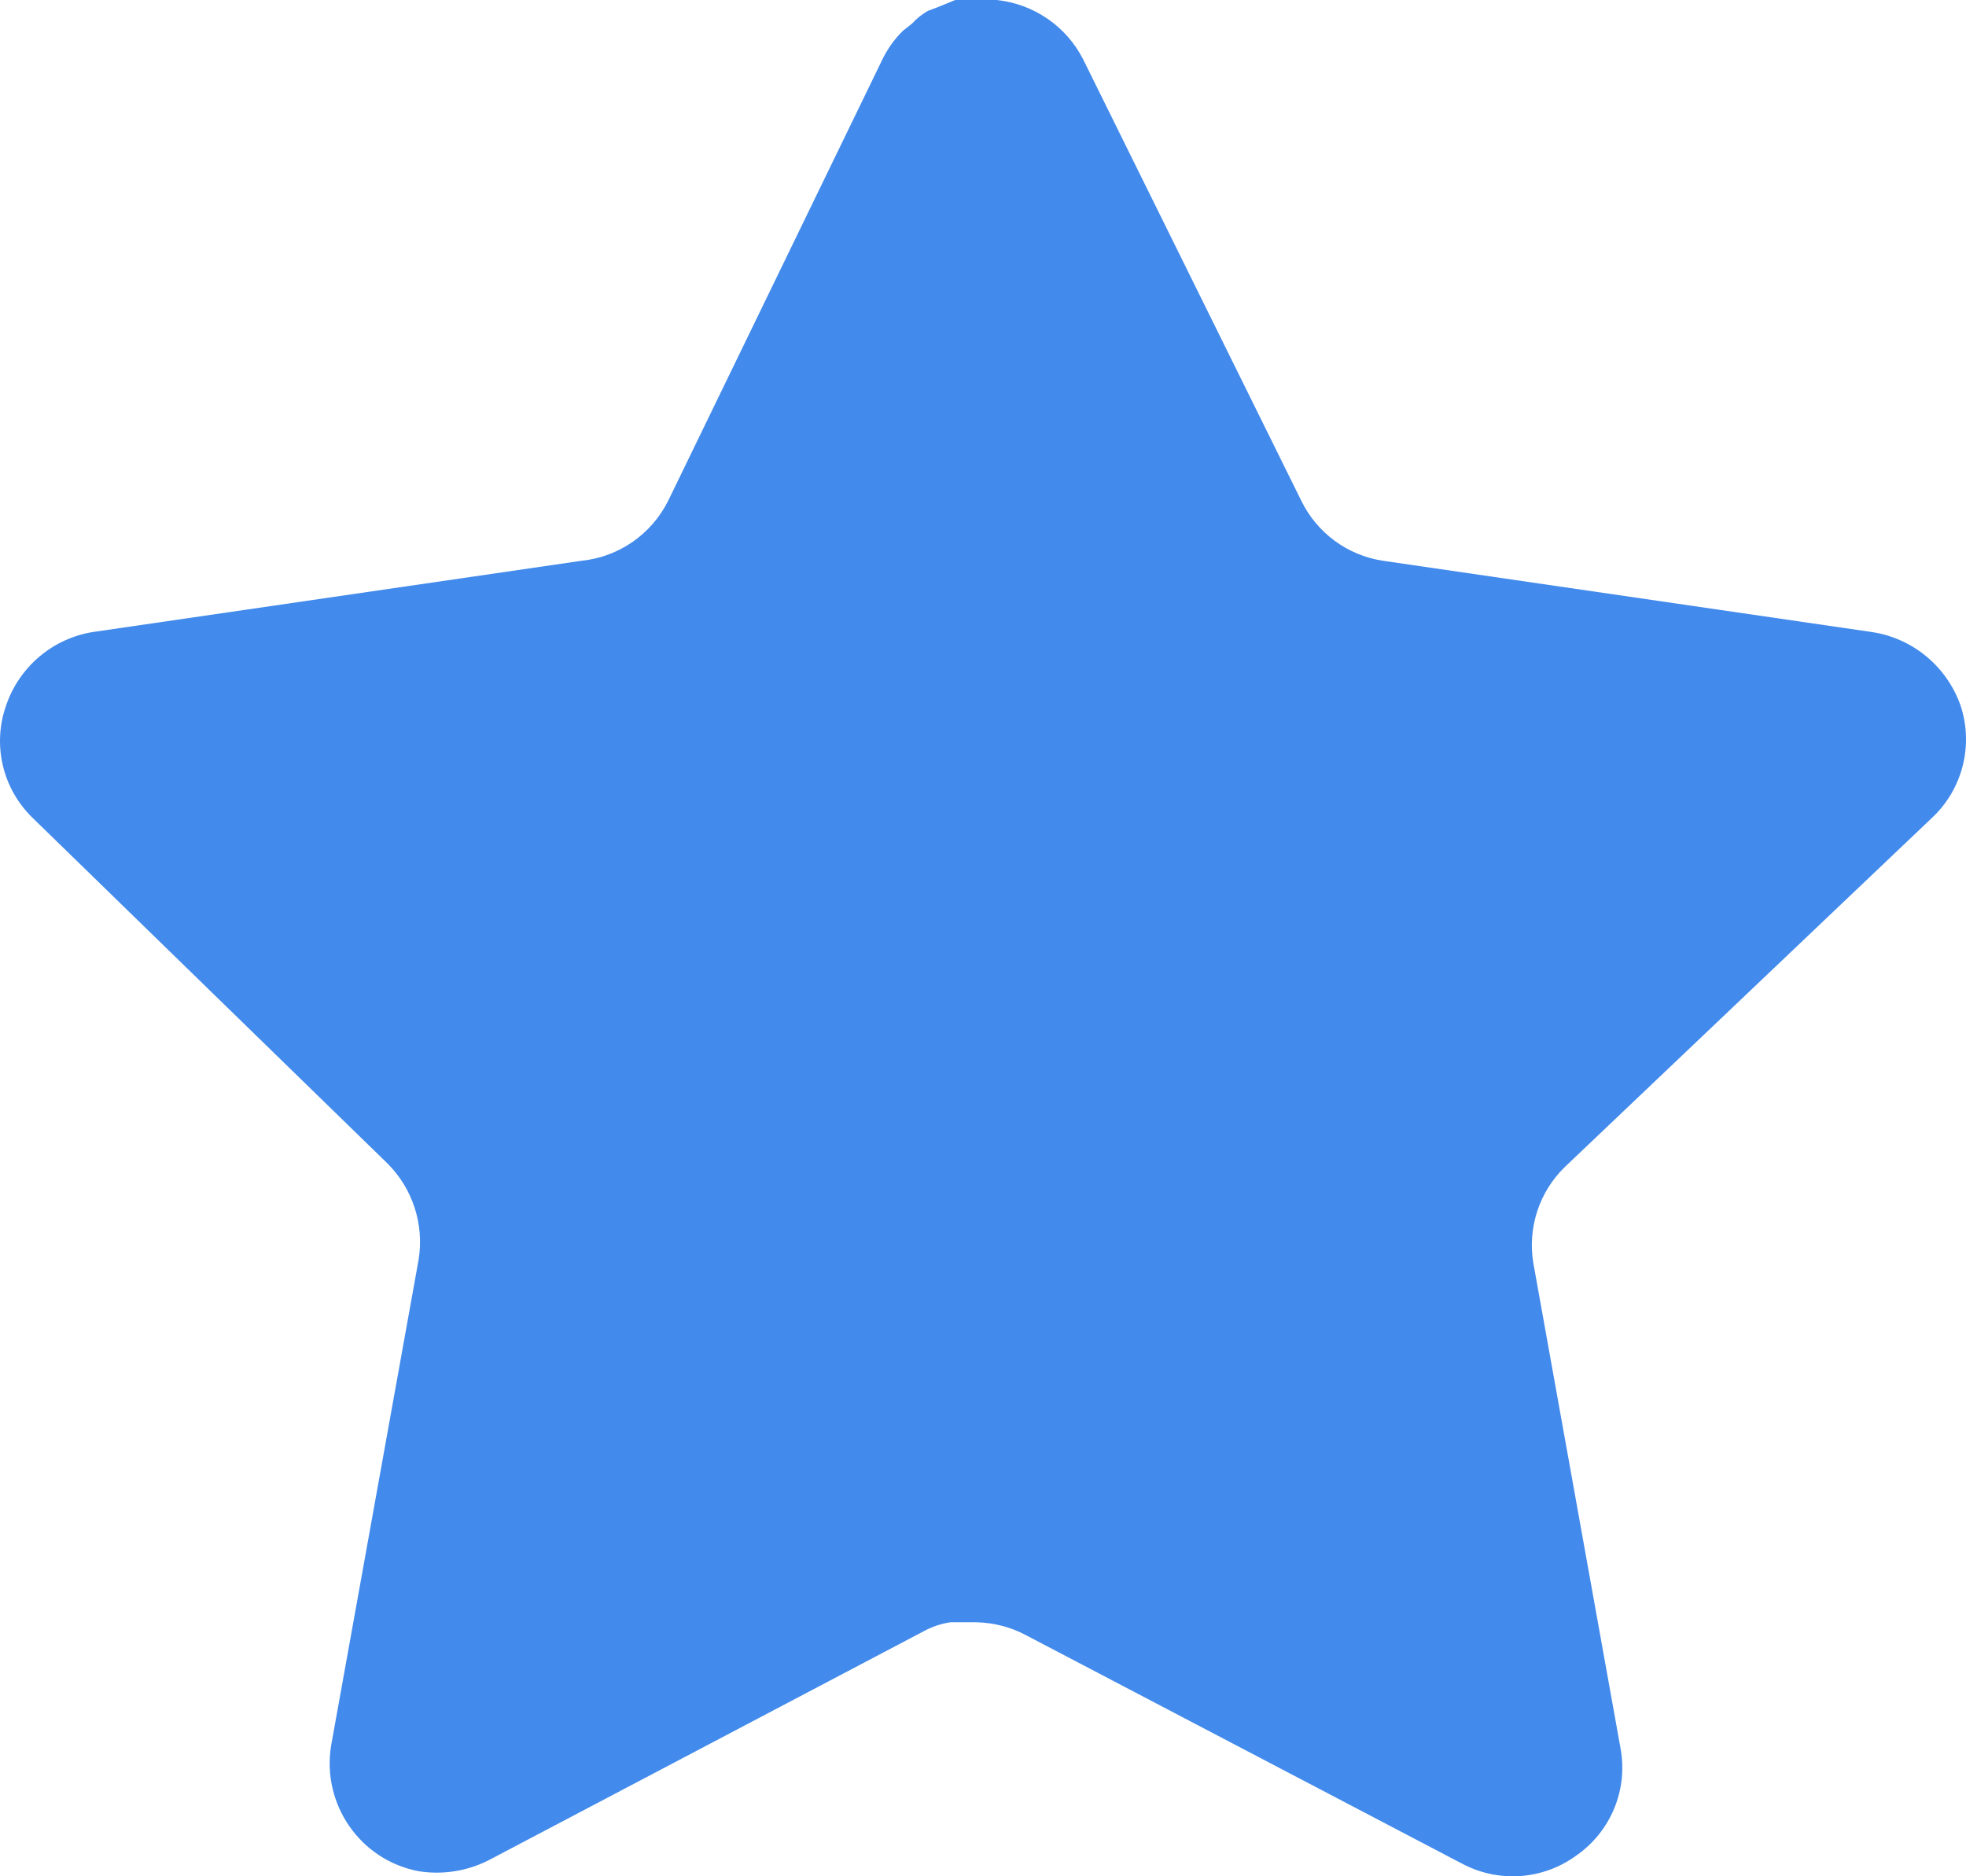 <svg width="22" height="21" viewBox="0 0 22 21" fill="none" xmlns="http://www.w3.org/2000/svg">
<path d="M17.509 13.063C17.224 13.341 17.093 13.742 17.158 14.135L18.135 19.573C18.218 20.034 18.024 20.5 17.64 20.767C17.264 21.043 16.764 21.076 16.354 20.855L11.482 18.302C11.313 18.211 11.125 18.163 10.932 18.157H10.634C10.531 18.173 10.43 18.206 10.337 18.257L5.465 20.822C5.224 20.943 4.951 20.986 4.684 20.943C4.033 20.82 3.599 20.196 3.705 19.539L4.684 14.101C4.749 13.704 4.618 13.301 4.333 13.019L0.362 9.151C0.03 8.827 -0.086 8.341 0.066 7.902C0.213 7.464 0.589 7.145 1.044 7.073L6.51 6.276C6.926 6.233 7.291 5.979 7.478 5.603L9.886 0.641C9.944 0.53 10.017 0.429 10.106 0.343L10.205 0.265C10.257 0.208 10.316 0.16 10.383 0.122L10.502 0.077L10.689 0H11.152C11.566 0.043 11.93 0.292 12.12 0.663L14.561 5.603C14.737 5.965 15.079 6.216 15.474 6.276L20.94 7.073C21.402 7.14 21.788 7.46 21.941 7.902C22.085 8.345 21.961 8.832 21.622 9.151L17.509 13.063Z" fill="#428AEB"/>
</svg>
